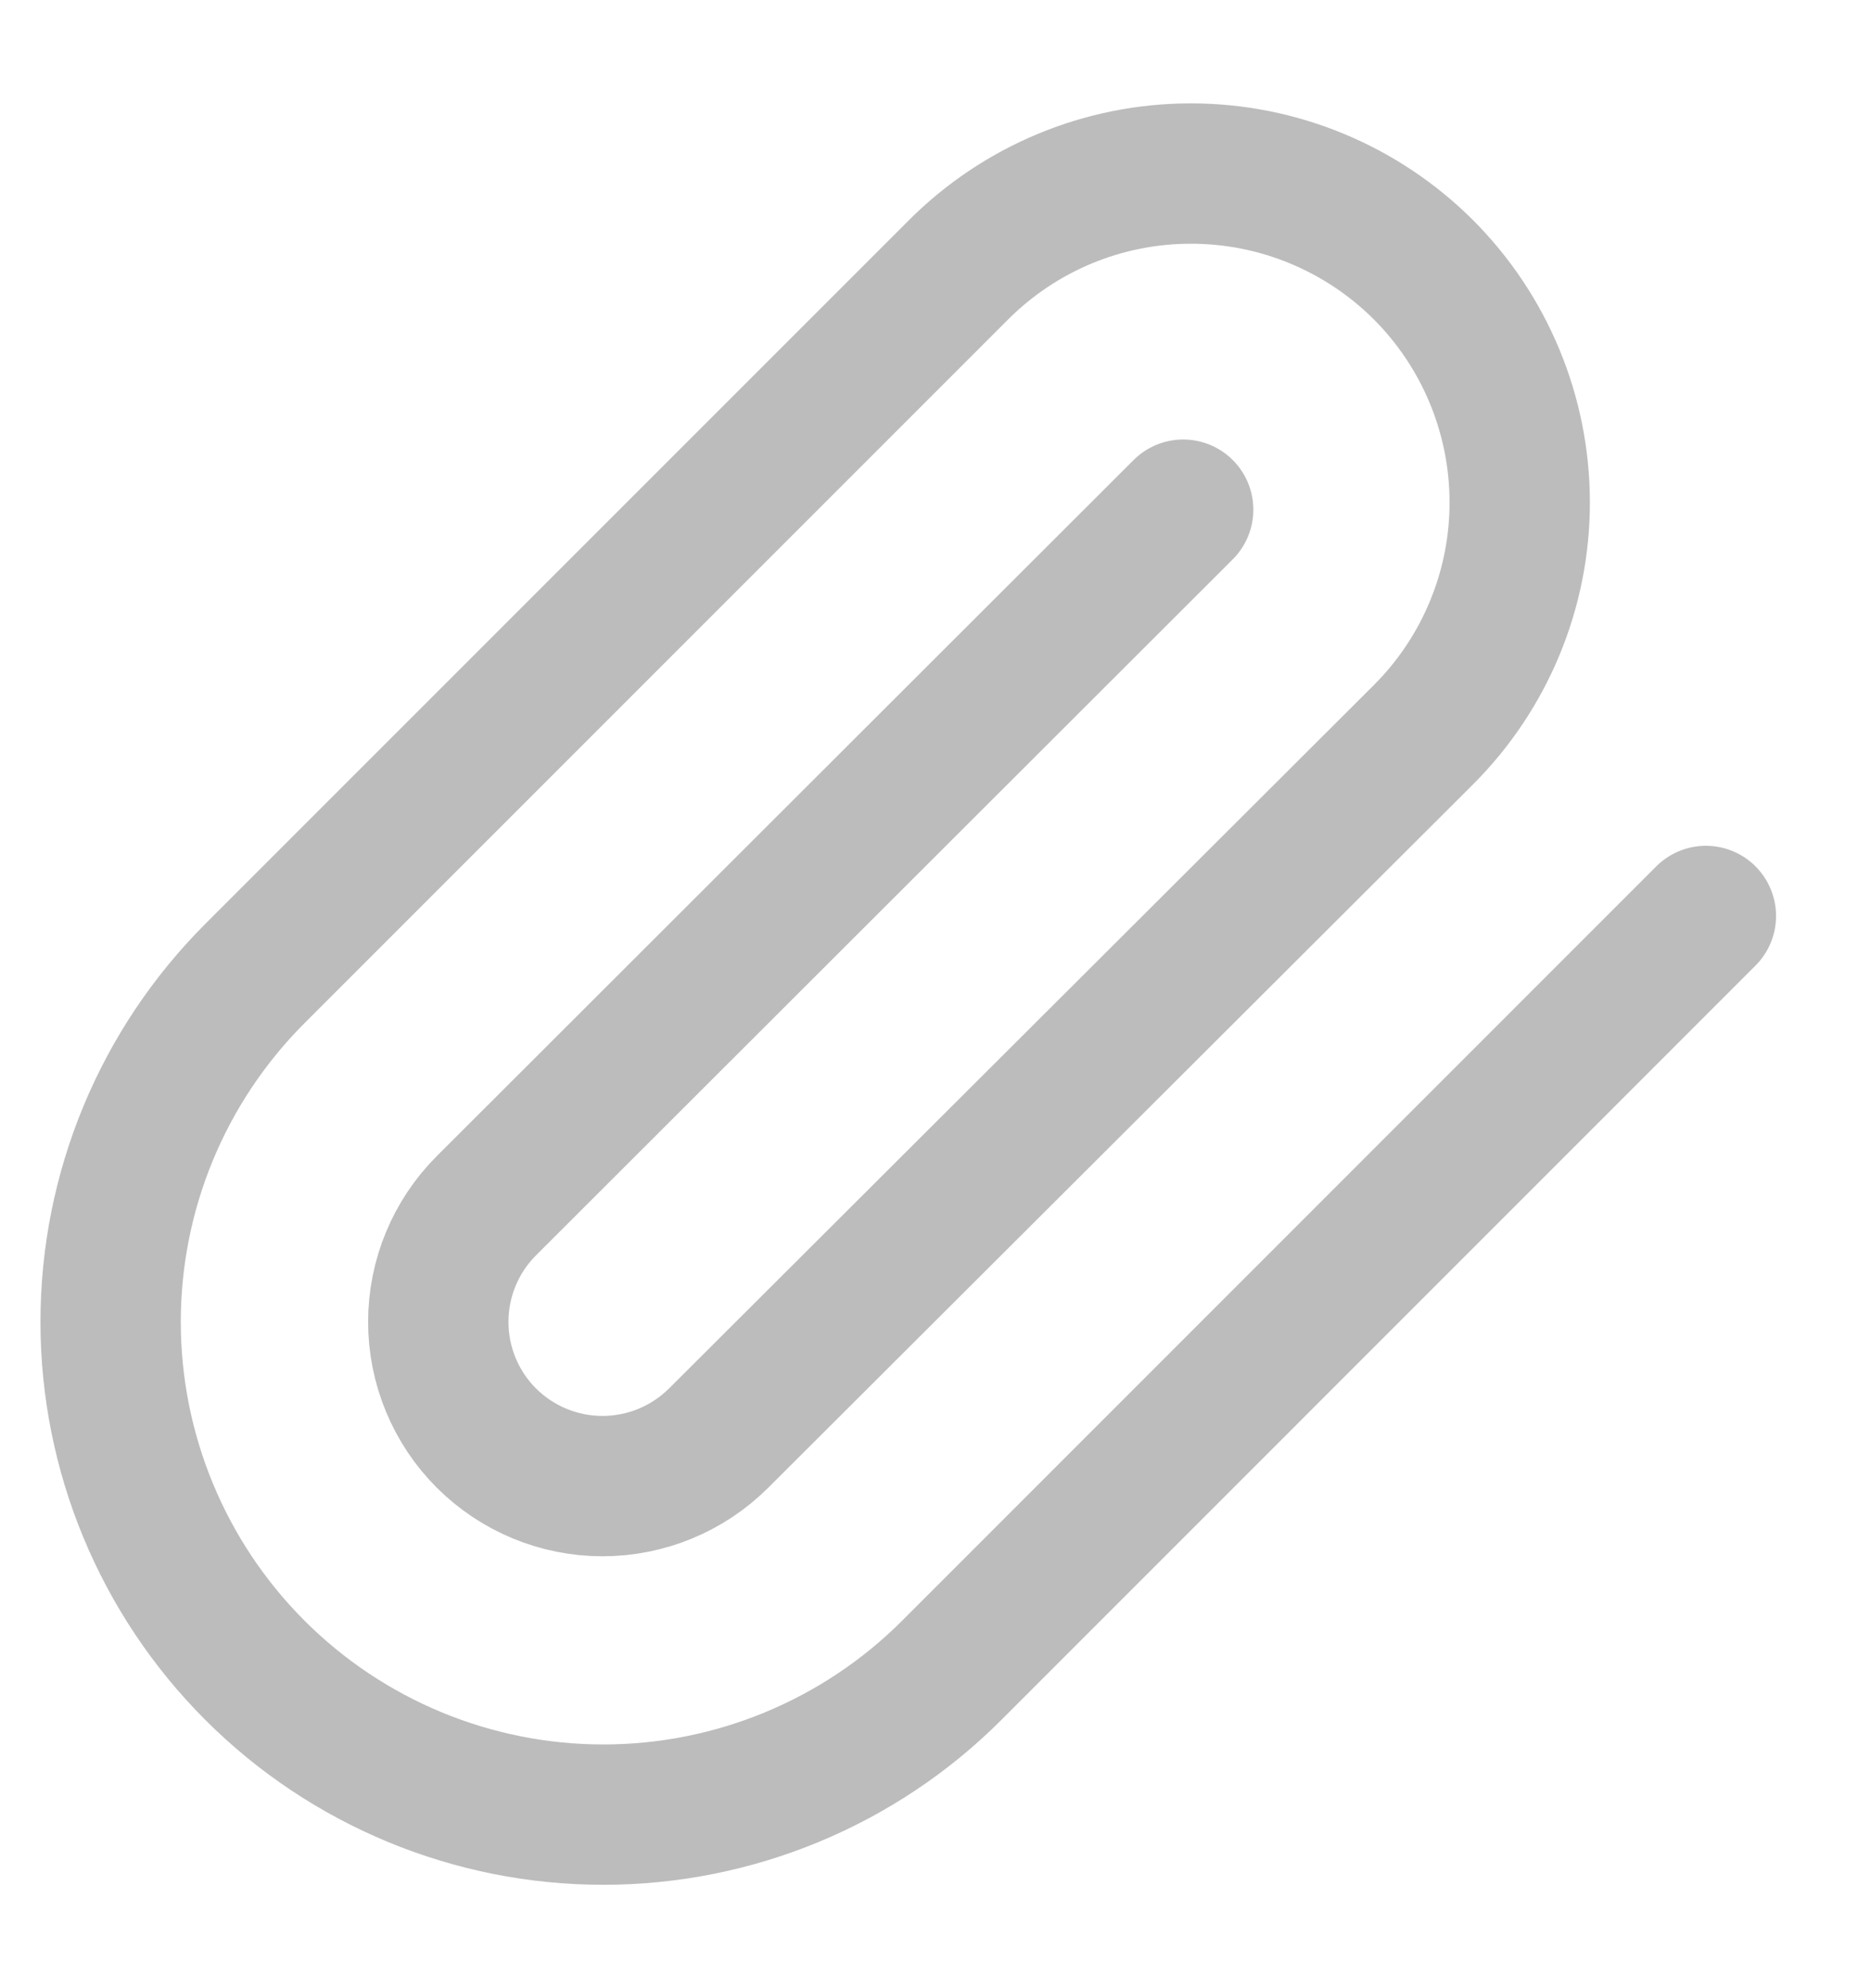 <svg width="16" height="17" viewBox="0 0 16 17" fill="none" xmlns="http://www.w3.org/2000/svg">
<path d="M14.588 7.832L8.139 14.282C7.349 15.072 6.277 15.516 5.159 15.516C4.042 15.516 2.97 15.072 2.18 14.282C1.39 13.492 0.946 12.42 0.946 11.303C0.946 10.185 1.39 9.114 2.18 8.324L8.195 2.309C8.722 1.781 9.436 1.484 10.182 1.484C10.928 1.483 11.643 1.779 12.171 2.305C12.698 2.832 12.995 3.547 12.996 4.293C12.997 5.038 12.701 5.754 12.174 6.281L6.146 12.296C5.882 12.559 5.525 12.707 5.152 12.707C4.78 12.707 4.423 12.559 4.159 12.296C3.896 12.033 3.748 11.675 3.748 11.303C3.748 10.93 3.896 10.573 4.159 10.31L10.118 4.358" stroke="#BCBCBC" stroke-width="1.2" stroke-linecap="round" stroke-linejoin="round"/>
</svg>
